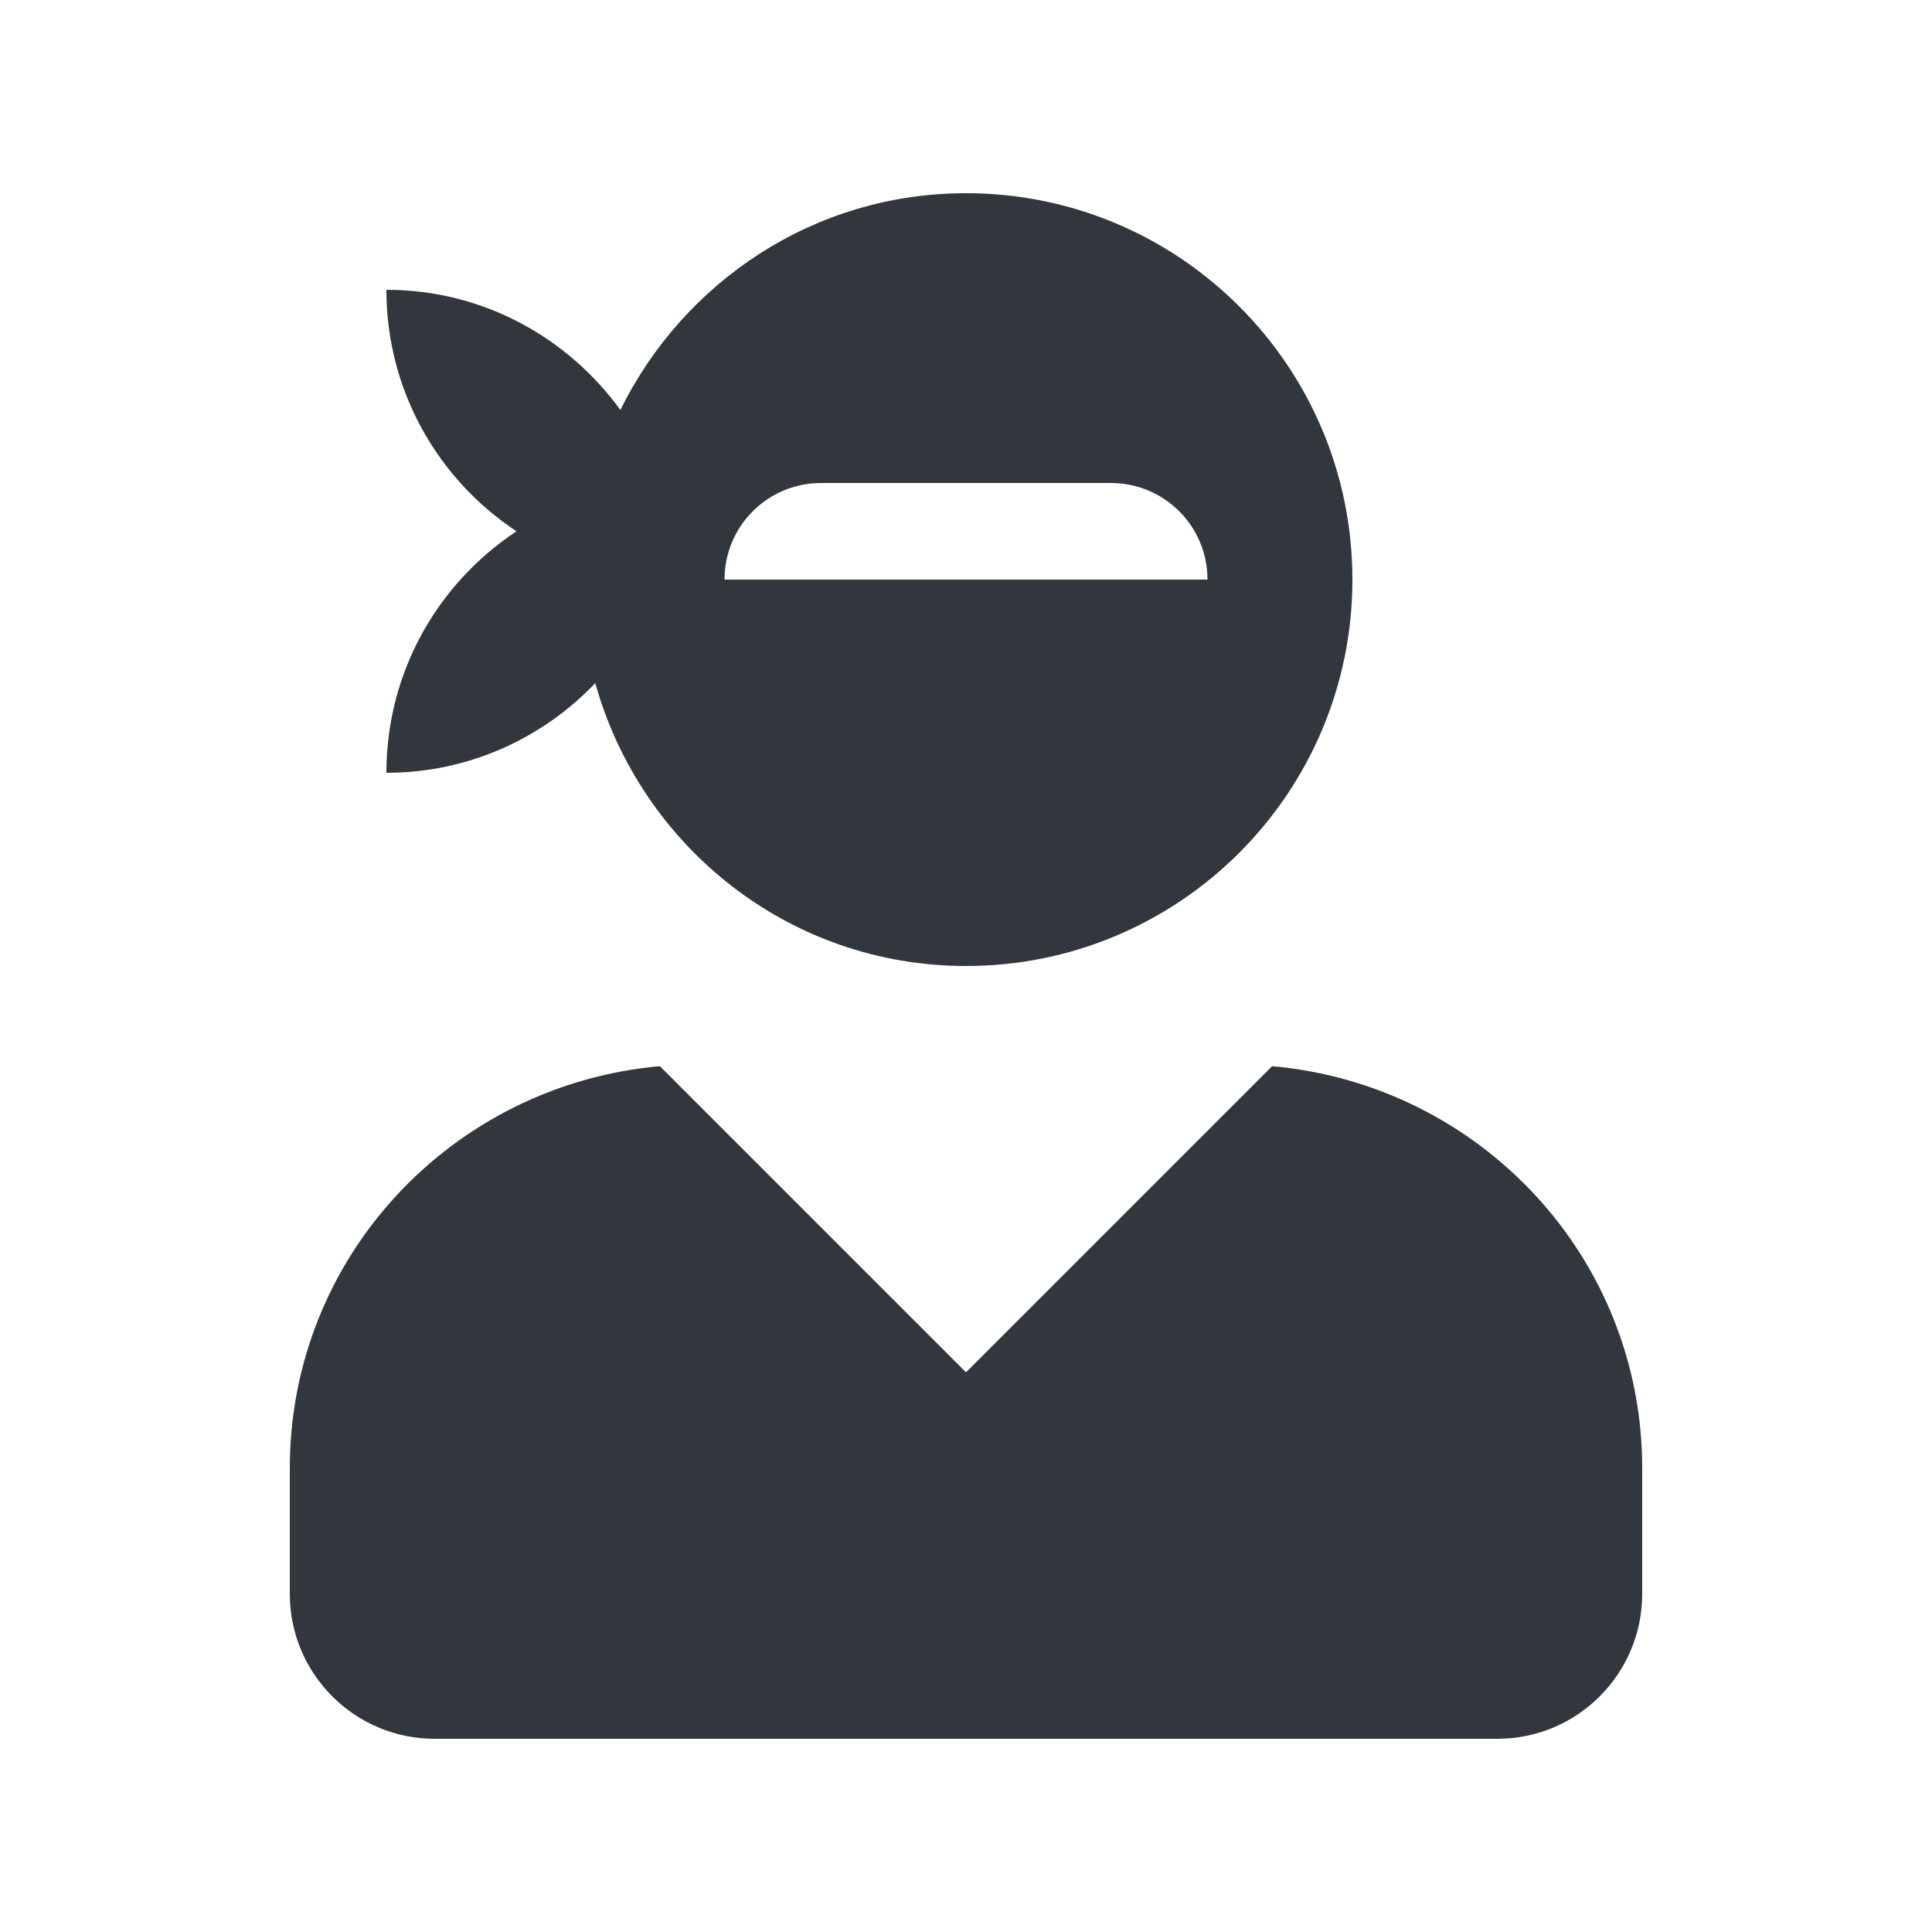 <svg viewBox="0 0 20 20" xmlns="http://www.w3.org/2000/svg"><path d="M13.169,11.037 L10,14.206 L6.831,11.037 C4.688,11.228 3,13.006 3,15.2 L3,16.5 C3,17.328 3.672,18 4.5,18 L15.5,18 C16.328,18 17,17.328 17,16.5 L17,15.2 C17,13.006 15.312,11.228 13.169,11.037 Z M4,8 C4.853,8 5.619,7.641 6.162,7.072 C6.634,8.756 8.162,10 10,10 C12.209,10 14,8.209 14,6 C14,3.791 12.209,2 10,2 C8.425,2 7.075,2.919 6.422,4.244 C5.878,3.494 5,3 4,3 C4,4.044 4.534,4.963 5.347,5.5 C4.534,6.037 4,6.956 4,8 Z M8.5,5 L11.5,5 C12.053,5 12.5,5.447 12.5,6 L7.5,6 C7.5,5.447 7.947,5 8.5,5 Z" fill="#31373D" fill-rule="evenodd"/></svg>